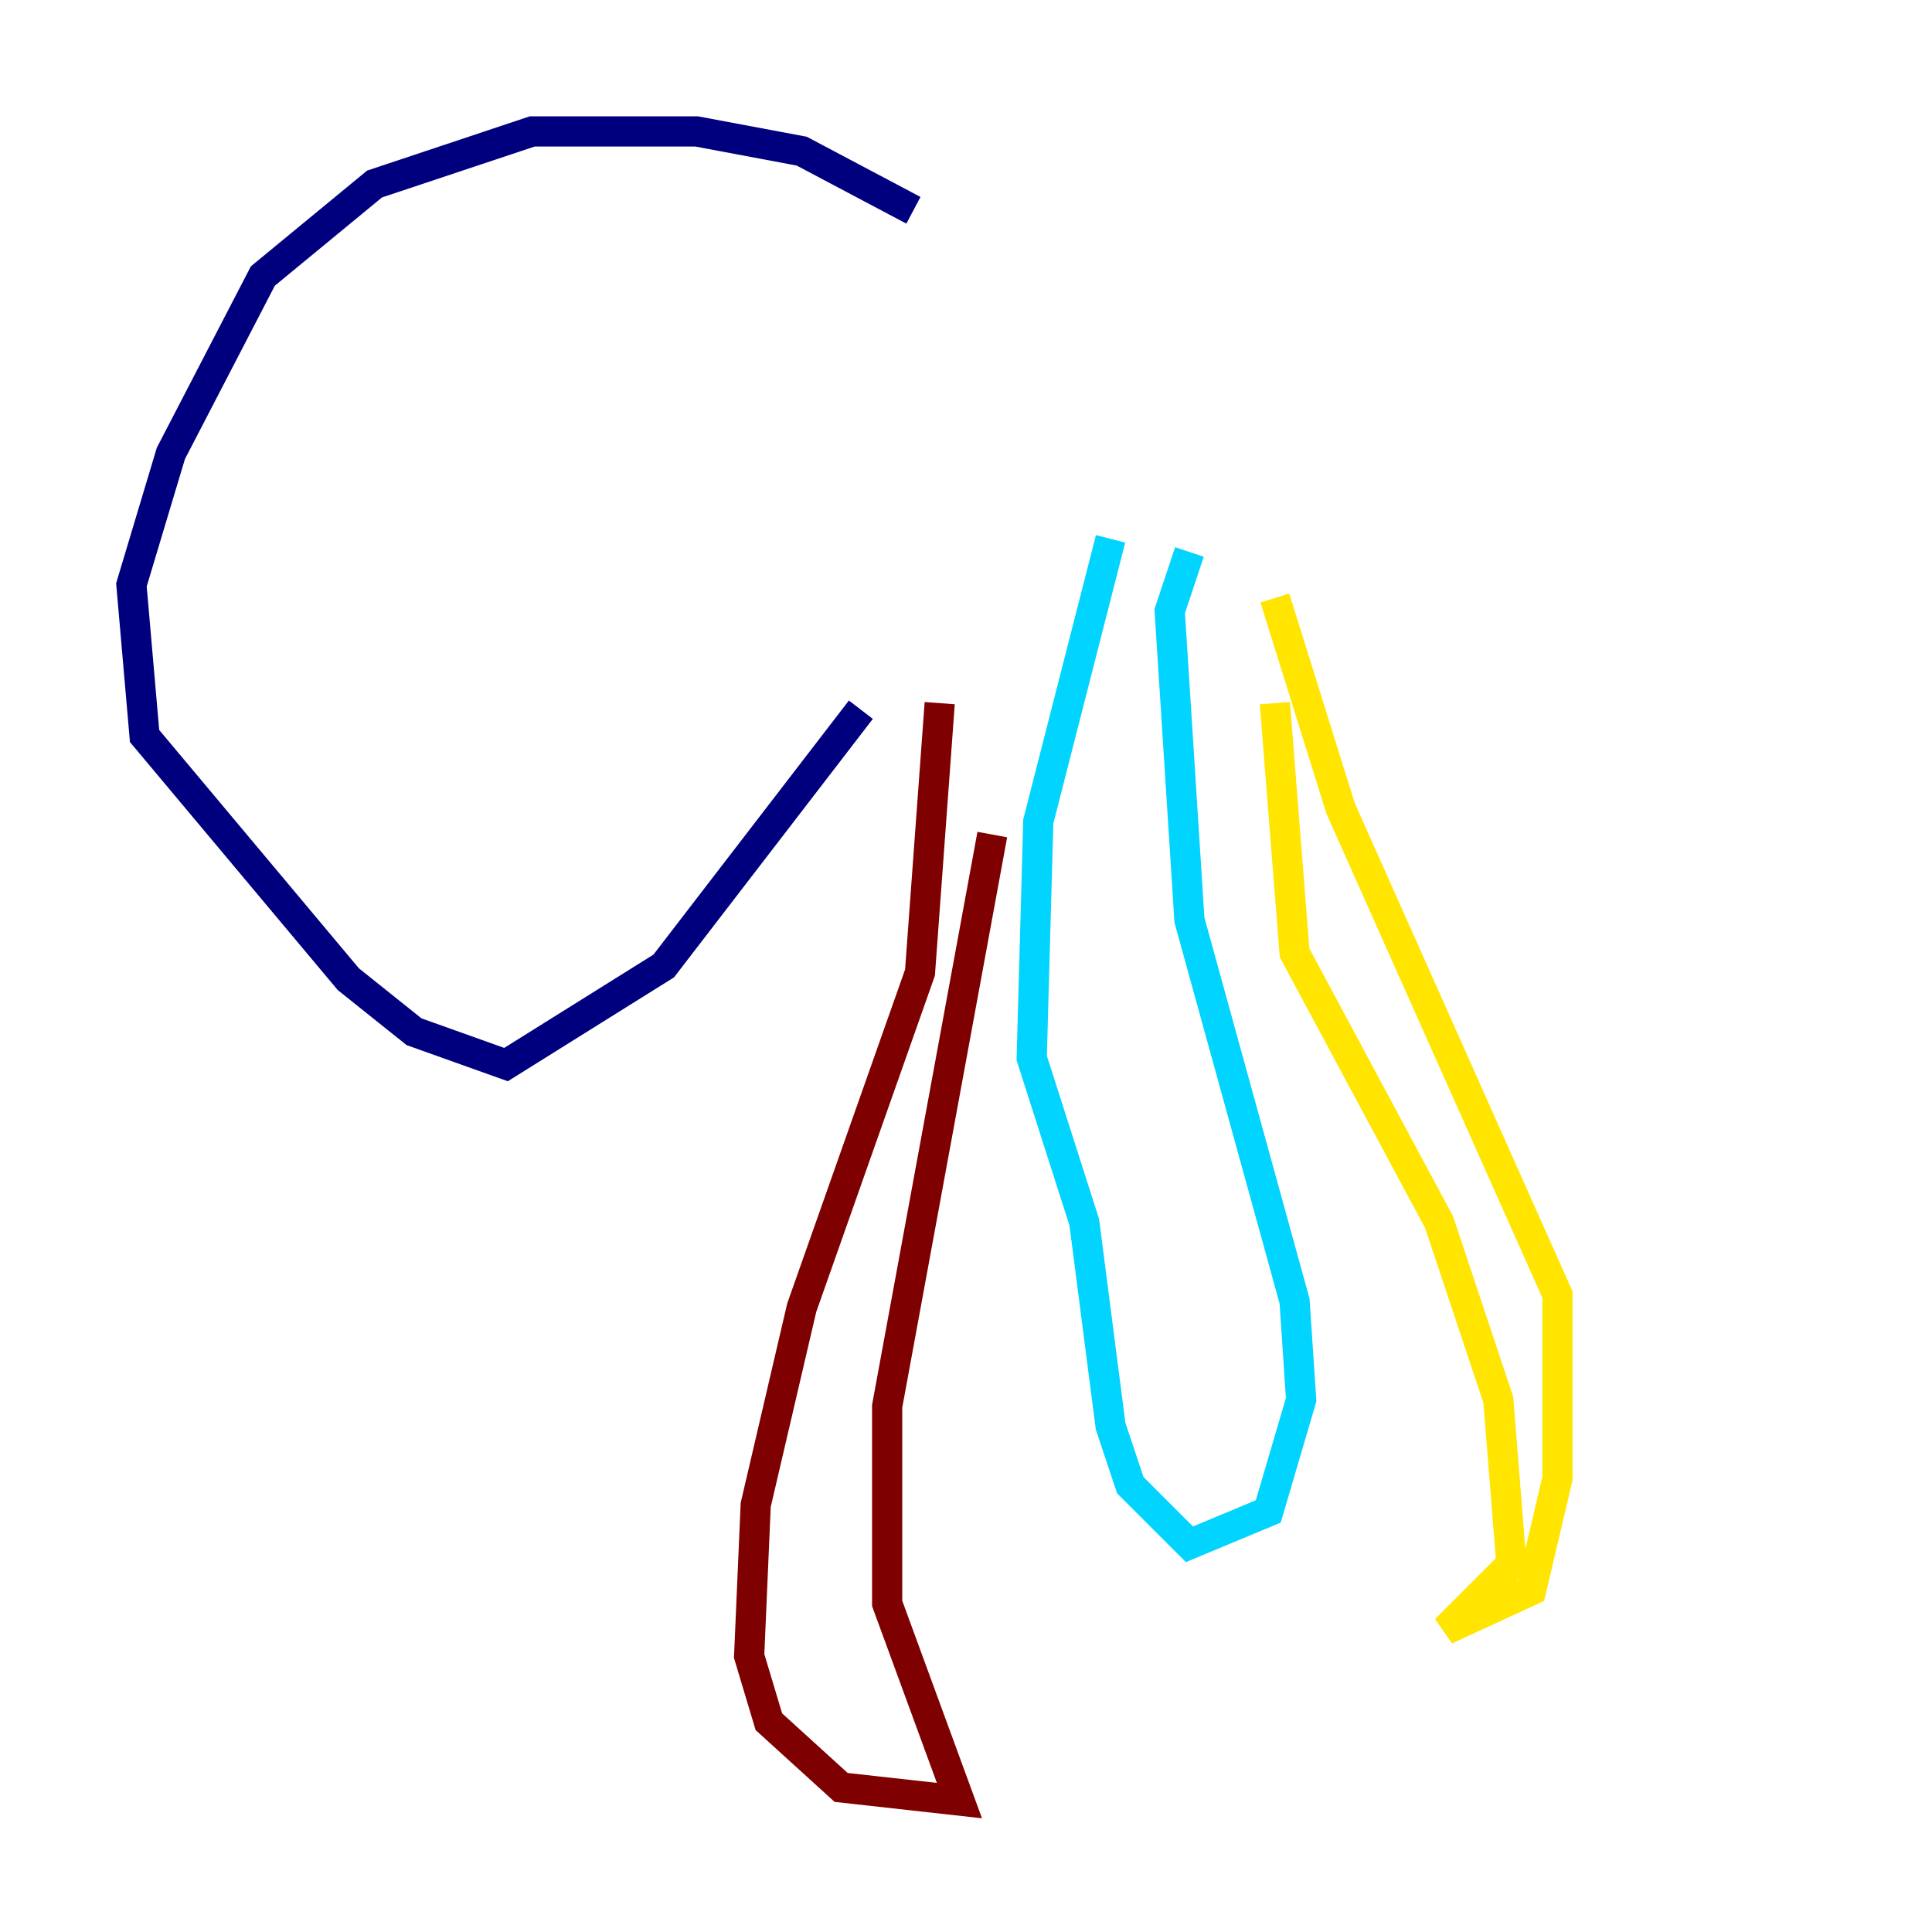 <?xml version="1.0" encoding="utf-8" ?>
<svg baseProfile="tiny" height="128" version="1.2" viewBox="0,0,128,128" width="128" xmlns="http://www.w3.org/2000/svg" xmlns:ev="http://www.w3.org/2001/xml-events" xmlns:xlink="http://www.w3.org/1999/xlink"><defs /><polyline fill="none" points="60.517,13.932 53.116,10.014 46.15,8.707 35.265,8.707 24.816,12.191 17.415,18.286 11.32,30.041 8.707,38.748 9.578,48.762 23.075,64.871 27.429,68.354 33.524,70.531 43.973,64.0 57.034,47.02" stroke="#00007f" stroke-width="2" /><polyline fill="none" points="73.578,35.701 68.789,54.422 68.354,70.095 71.837,80.98 73.578,94.476 74.884,98.395 78.803,102.313 84.027,100.136 86.204,92.735 85.769,86.204 78.803,60.952 77.497,40.49 78.803,36.571" stroke="#00d4ff" stroke-width="2" /><polyline fill="none" points="84.463,46.585 85.769,63.129 95.347,80.98 99.265,92.735 100.136,103.619 95.782,107.973 101.442,105.361 103.184,97.959 103.184,85.769 88.816,53.551 84.463,39.619" stroke="#ffe500" stroke-width="2" /><polyline fill="none" points="62.258,46.585 60.952,64.435 53.116,86.639 50.068,99.701 49.633,109.714 50.939,114.068 55.728,118.422 63.565,119.293 58.776,106.231 58.776,93.17 65.742,55.292" stroke="#7f0000" stroke-width="2" /></svg>